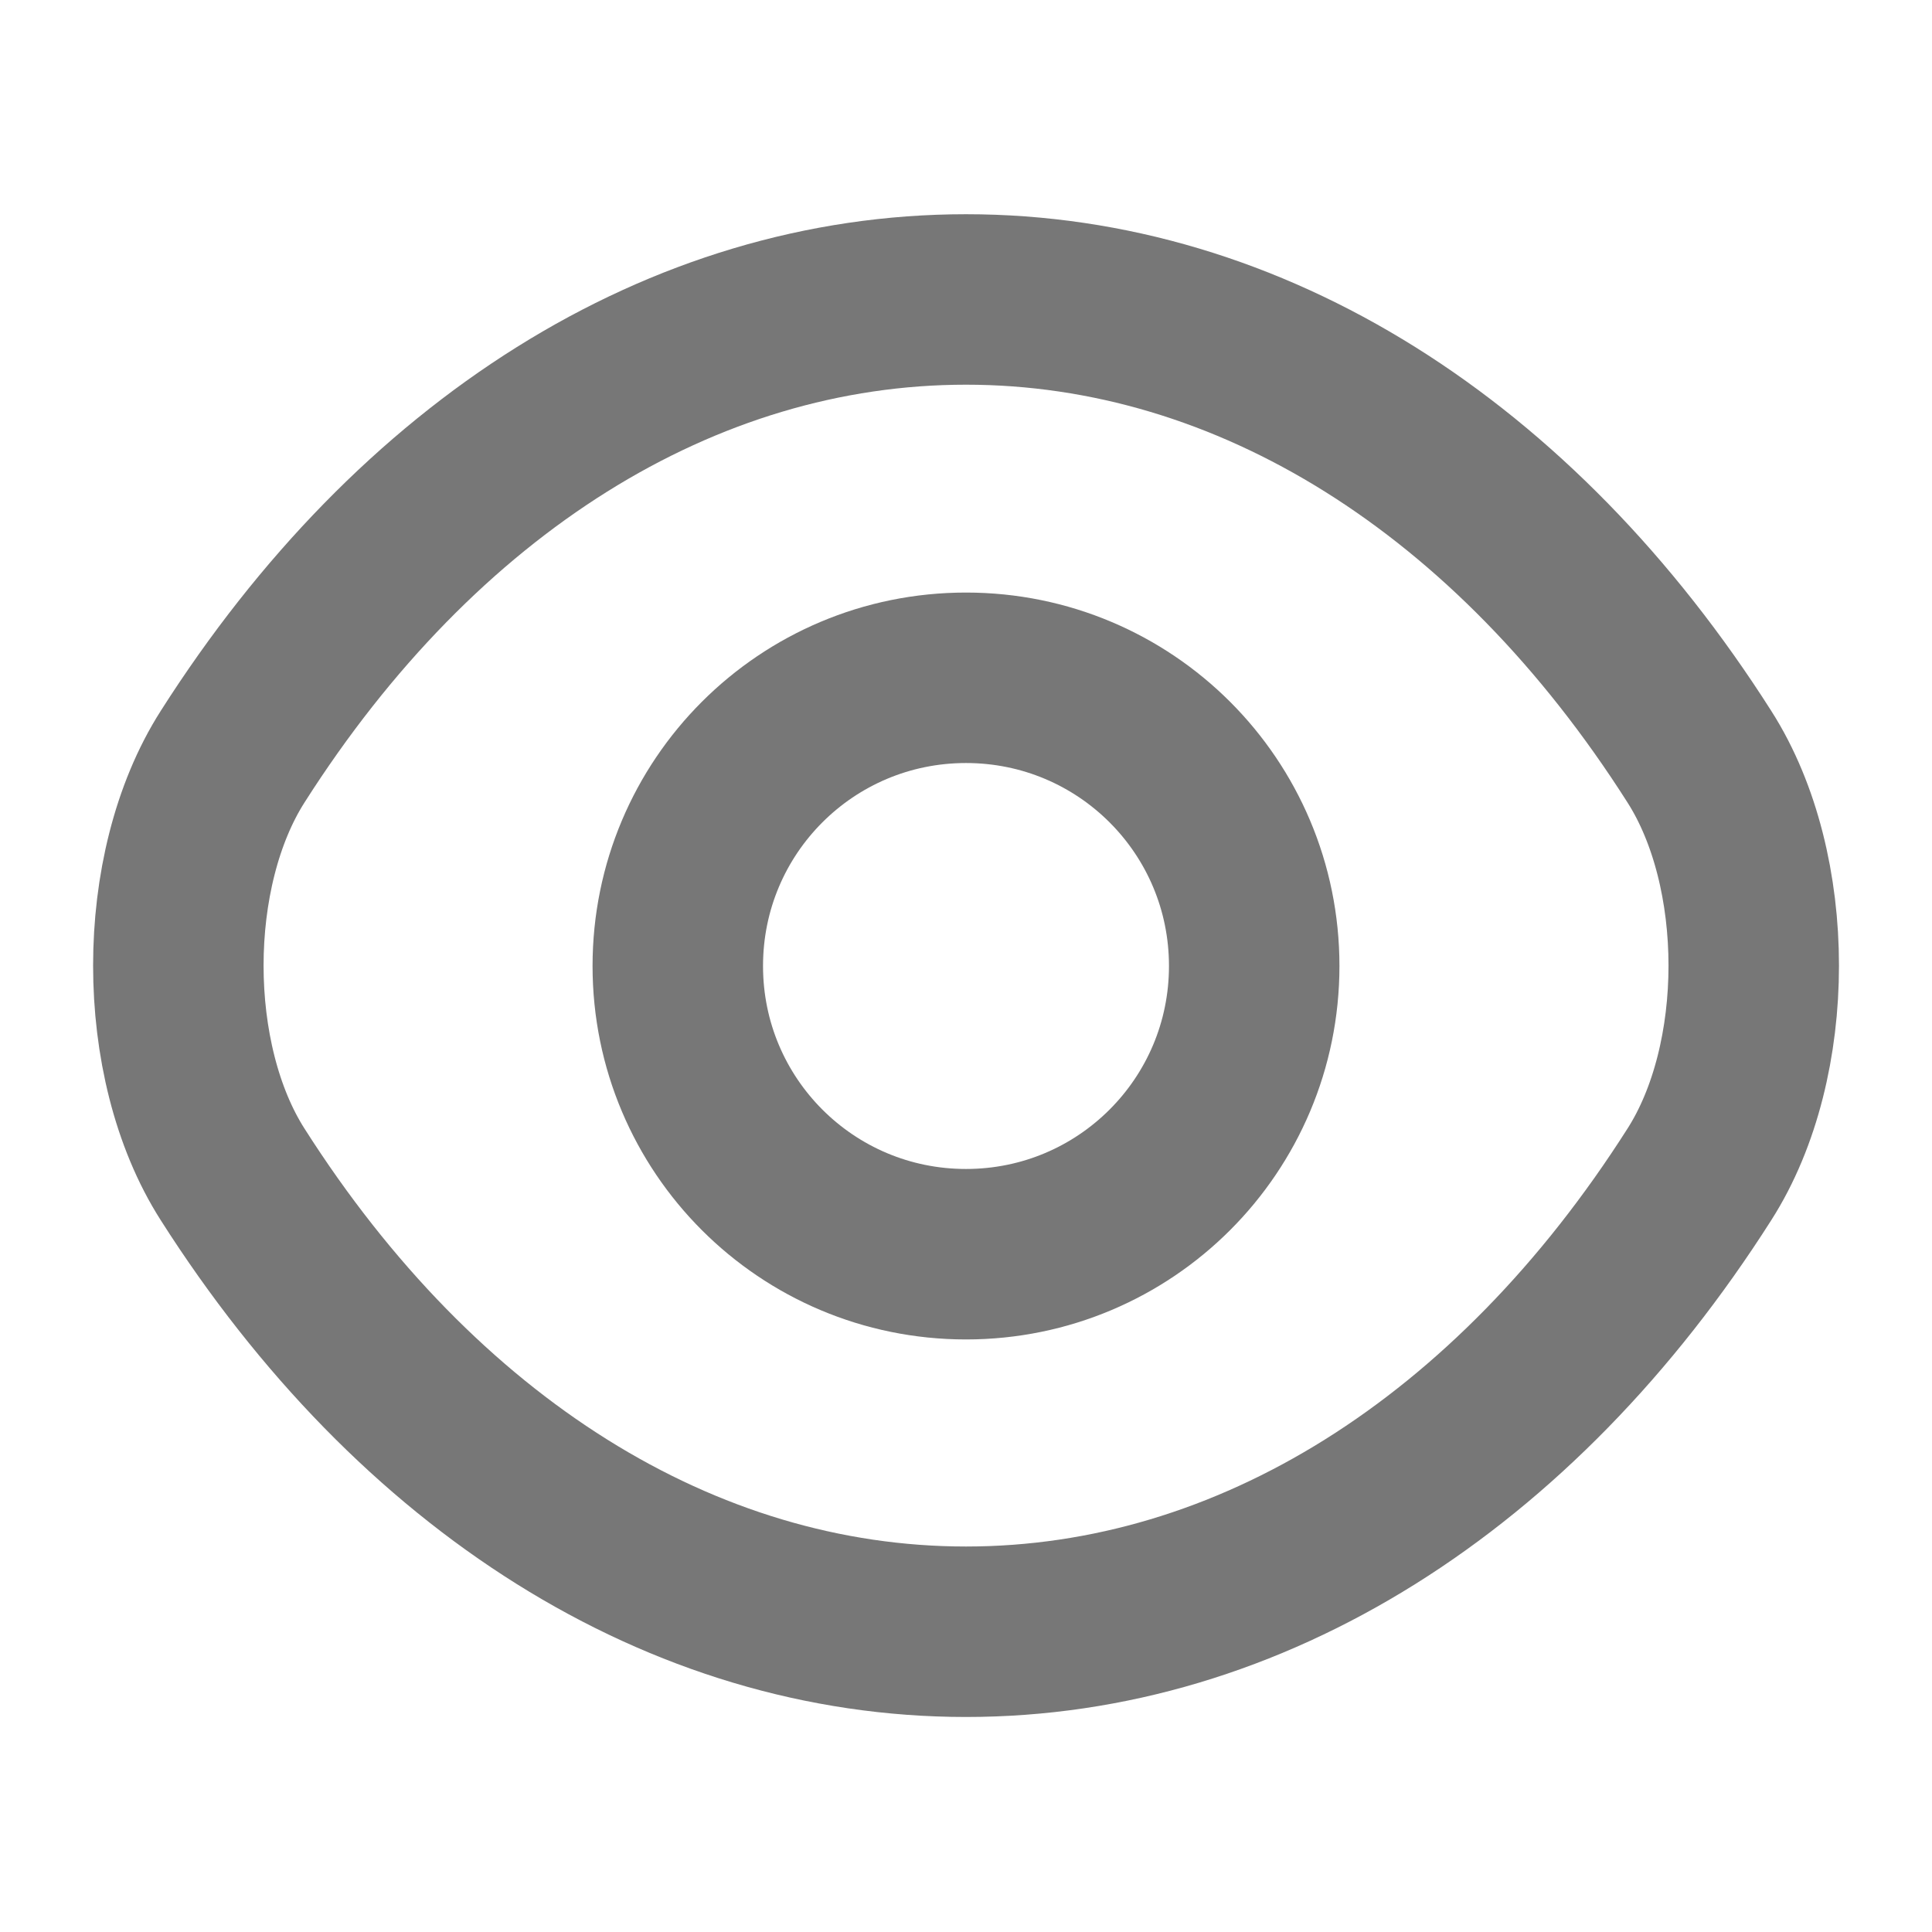 <svg width="17" height="17" viewBox="0 0 17 17" fill="none" xmlns="http://www.w3.org/2000/svg">
<path d="M11.036 8.5C11.036 9.902 9.902 11.036 8.5 11.036C7.097 11.036 5.964 9.902 5.964 8.5C5.964 7.097 7.097 5.964 8.5 5.964C9.902 5.964 11.036 7.097 11.036 8.5Z" stroke="#777777" stroke-width="1.5" stroke-linecap="round" stroke-linejoin="round"/>
<path d="M8.5 14.358C11.001 14.358 13.331 12.884 14.953 10.334C15.591 9.336 15.591 7.657 14.953 6.658C13.331 4.108 11.001 2.635 8.5 2.635C6 2.635 3.67 4.108 2.047 6.658C1.41 7.657 1.41 9.336 2.047 10.334C3.67 12.884 6 14.358 8.5 14.358Z" stroke="#777777" stroke-width="1.5" stroke-linecap="round" stroke-linejoin="round"/>
</svg>
